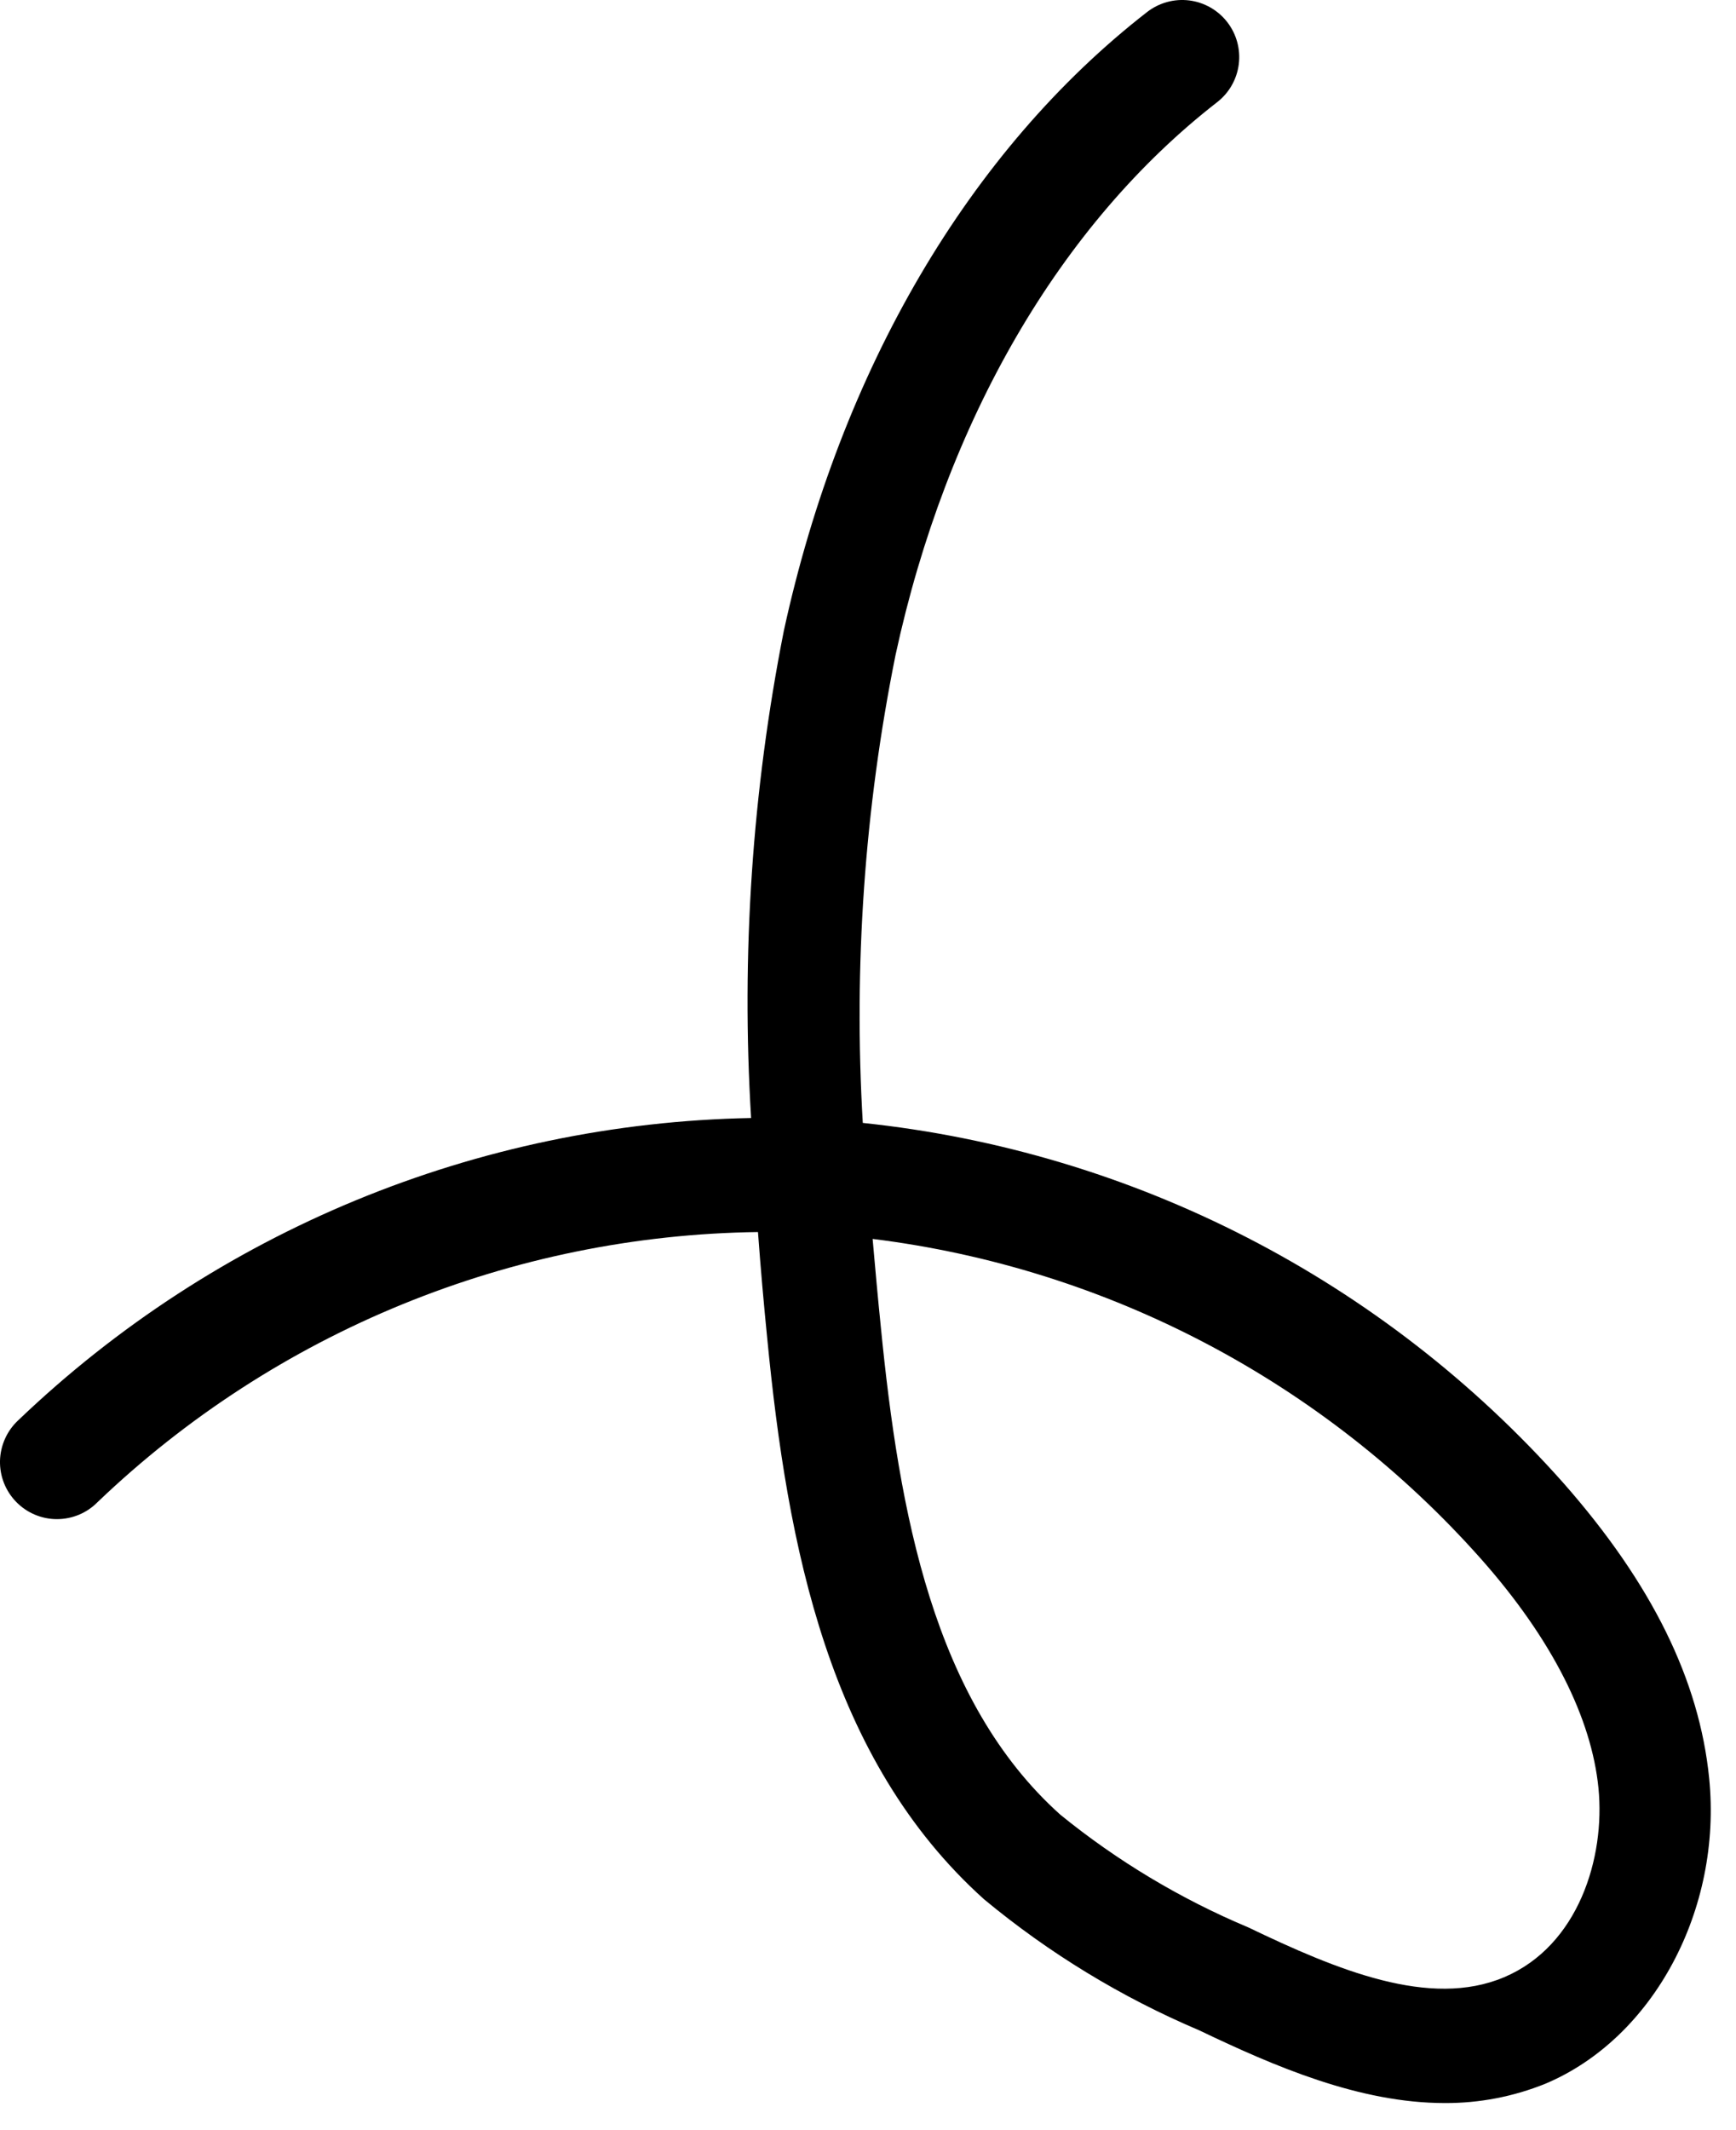 <svg width="53" height="65" viewBox="0 0 53 65" fill="none" xmlns="http://www.w3.org/2000/svg">
<path d="M44.111 64.177C41.511 64.177 38.931 63.067 36.611 61.957C34.238 60.951 32.025 59.603 30.041 57.957C25.301 53.697 24.041 47.207 23.421 40.817C23.321 39.817 23.221 38.697 23.141 37.597C15.621 37.695 8.417 40.639 2.981 45.837C2.819 46.002 2.625 46.134 2.412 46.223C2.198 46.312 1.969 46.358 1.737 46.358C1.506 46.358 1.276 46.311 1.063 46.221C0.85 46.131 0.656 45.999 0.495 45.833C0.333 45.667 0.206 45.471 0.121 45.256C0.036 45.04 -0.005 44.81 0 44.578C0.006 44.347 0.057 44.119 0.152 43.907C0.246 43.696 0.382 43.505 0.551 43.347C6.588 37.57 14.577 34.275 22.931 34.117C22.627 29.138 22.963 24.141 23.931 19.247C25.661 11.297 29.591 4.587 35.021 0.367C35.386 0.084 35.848 -0.044 36.307 0.013C36.766 0.071 37.182 0.308 37.466 0.672C37.75 1.037 37.877 1.499 37.82 1.958C37.763 2.416 37.526 2.834 37.161 3.117C32.371 6.837 28.891 12.827 27.341 19.987C26.394 24.684 26.058 29.484 26.341 34.267C34.598 35.134 42.231 39.058 47.741 45.267C50.431 48.327 51.881 51.267 52.181 54.267C52.581 58.267 50.481 62.197 47.181 63.587C46.206 63.981 45.163 64.182 44.111 64.177ZM26.641 37.807C26.721 38.717 26.801 39.607 26.891 40.487C27.451 46.167 28.501 51.907 32.371 55.377C34.111 56.791 36.044 57.949 38.111 58.817C40.821 60.117 43.651 61.297 45.921 60.337C48.191 59.377 49.011 56.687 48.801 54.567C48.591 52.447 47.401 50.037 45.211 47.567C40.413 42.166 33.812 38.696 26.641 37.807Z" fill="black"/>
</svg>

